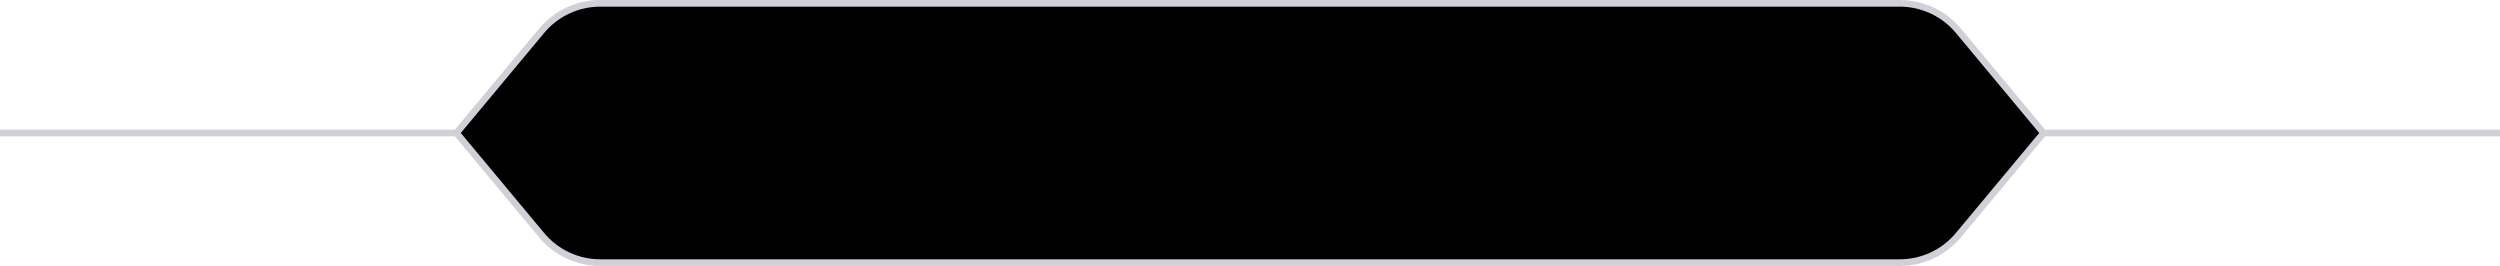 <svg width="376" height="40" viewBox="0 0 376 40" fill="none" xmlns="http://www.w3.org/2000/svg">
<path d="M69 20H0" stroke="#D0D0D8"/>
<path d="M376 20H307" stroke="#D0D0D8"/>
<path d="M81.453 4.638C83.638 2.016 86.874 0.5 90.287 0.5H285.713C289.126 0.5 292.362 2.016 294.547 4.638L307.349 20L294.547 35.362C292.362 37.984 289.126 39.5 285.713 39.5H90.287C86.874 39.5 83.638 37.984 81.453 35.362L68.651 20L81.453 4.638Z" fill="currentColor" stroke="#D0D0D8"/>
</svg>
